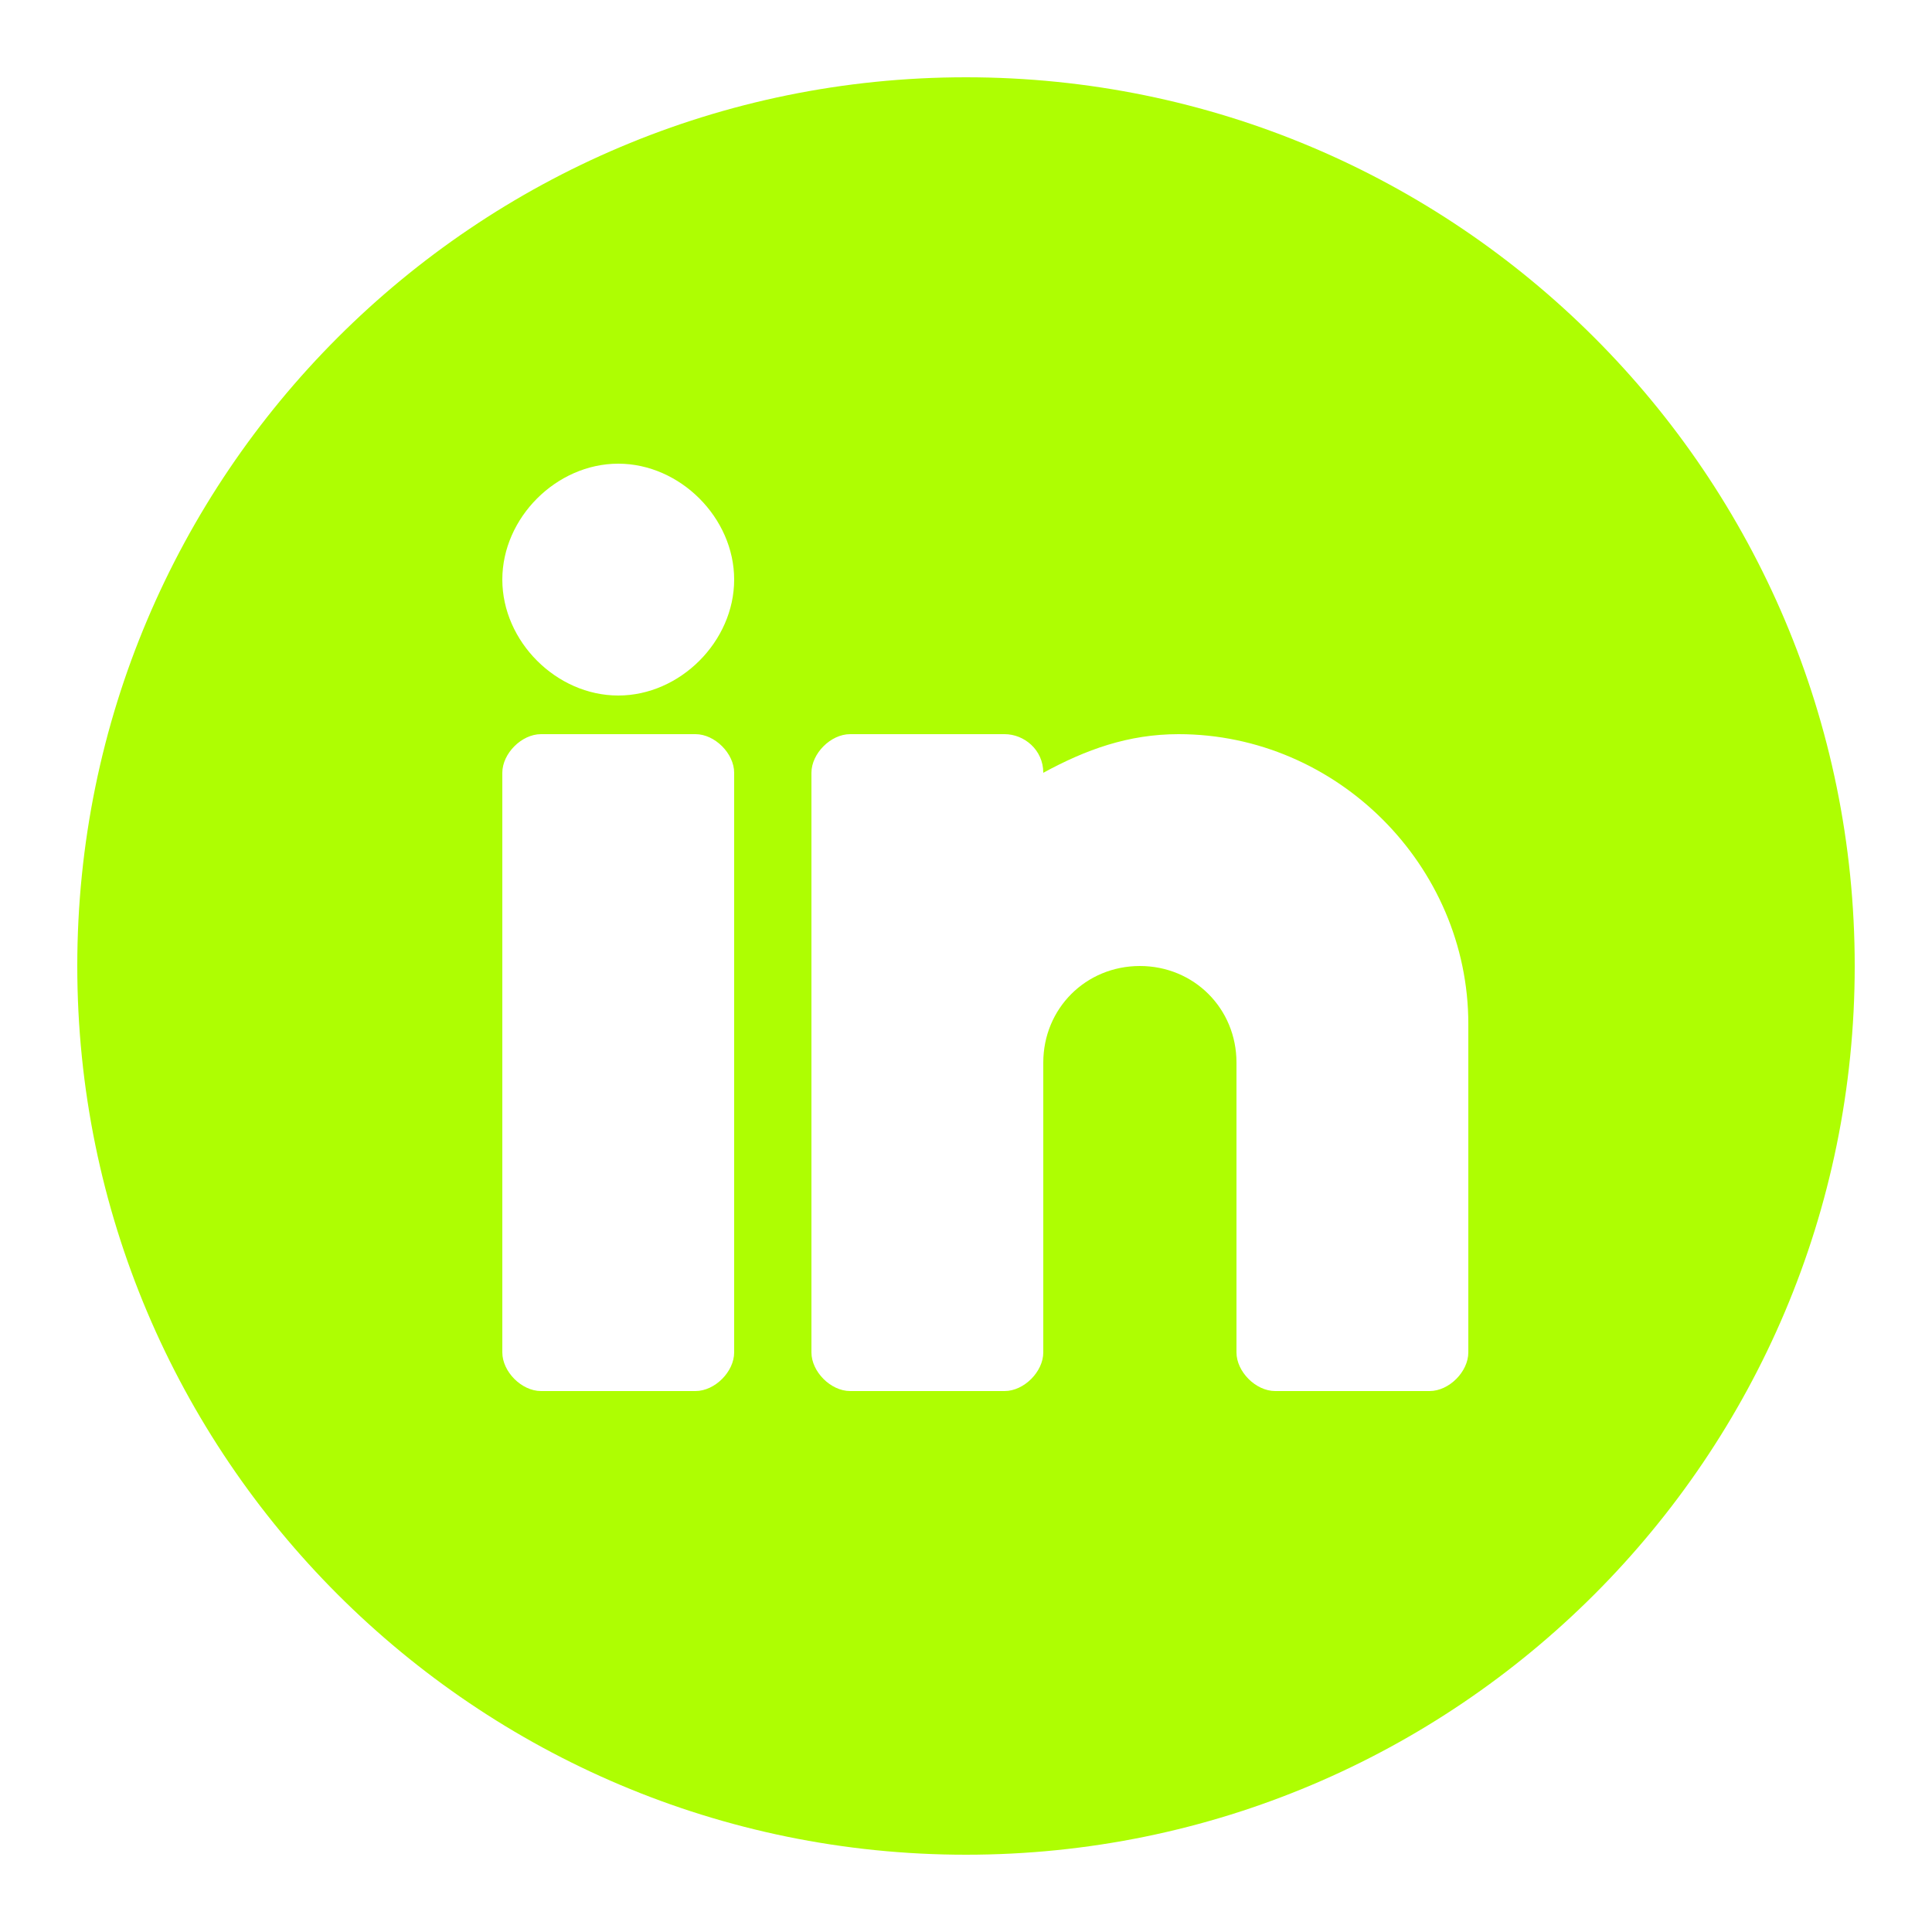 <svg width="30" height="30" viewBox="0 0 30 30" fill="none" xmlns="http://www.w3.org/2000/svg">
<g clip-path="url(#clip0_3_93)">
<g filter="url(#filter0_d_3_93)">
<path d="M15 1.2C7.38 1.2 1.2 7.38 1.2 15C1.2 22.62 7.38 28.8 15 28.8C22.62 28.8 28.8 22.62 28.8 15C28.8 7.38 22.62 1.2 15 1.2ZM11.4 21C11.4 21.3 11.1 21.6 10.8 21.6H8.4C8.1 21.6 7.8 21.3 7.8 21V12C7.8 11.7 8.1 11.4 8.4 11.4H10.8C11.1 11.4 11.4 11.7 11.4 12V21ZM9.6 10.8C8.64 10.8 7.8 9.96 7.8 9C7.8 8.04 8.64 7.2 9.6 7.2C10.56 7.2 11.4 8.04 11.4 9C11.4 9.96 10.56 10.8 9.6 10.8ZM22.8 21C22.8 21.3 22.5 21.6 22.2 21.6H19.8C19.5 21.6 19.2 21.3 19.2 21V16.5C19.2 15.66 18.54 15 17.7 15C16.86 15 16.2 15.66 16.2 16.5V21C16.2 21.3 15.9 21.6 15.6 21.6H13.2C12.9 21.6 12.6 21.3 12.6 21V12C12.6 11.7 12.9 11.4 13.2 11.4H15.6C15.9 11.4 16.2 11.64 16.2 12C16.86 11.64 17.52 11.4 18.3 11.4C20.76 11.4 22.8 13.44 22.8 15.9V21Z" fill="#AEFE02"/>
</g>
</g>
<defs>
<filter id="filter0_d_3_93" x="-8.8" y="-8.8" width="47.6" height="47.6" filterUnits="userSpaceOnUse" color-interpolation-filters="sRGB">
<feFlood flood-opacity="0" result="BackgroundImageFix"/>
<feColorMatrix in="SourceAlpha" type="matrix" values="0 0 0 0 0 0 0 0 0 0 0 0 0 0 0 0 0 0 127 0" result="hardAlpha"/>
<feOffset/>
<feGaussianBlur stdDeviation="5"/>
<feComposite in2="hardAlpha" operator="out"/>
<feColorMatrix type="matrix" values="0 0 0 0 0 0 0 0 0 0 0 0 0 0 0 0 0 0 0.25 0"/>
<feBlend mode="normal" in2="BackgroundImageFix" result="effect1_dropShadow_3_93"/>
<feBlend mode="normal" in="SourceGraphic" in2="effect1_dropShadow_3_93" result="shape"/>
</filter>
<clipPath id="clip0_3_93">
<rect width="30" height="30" fill="white"/>
</clipPath>
</defs>
</svg>
